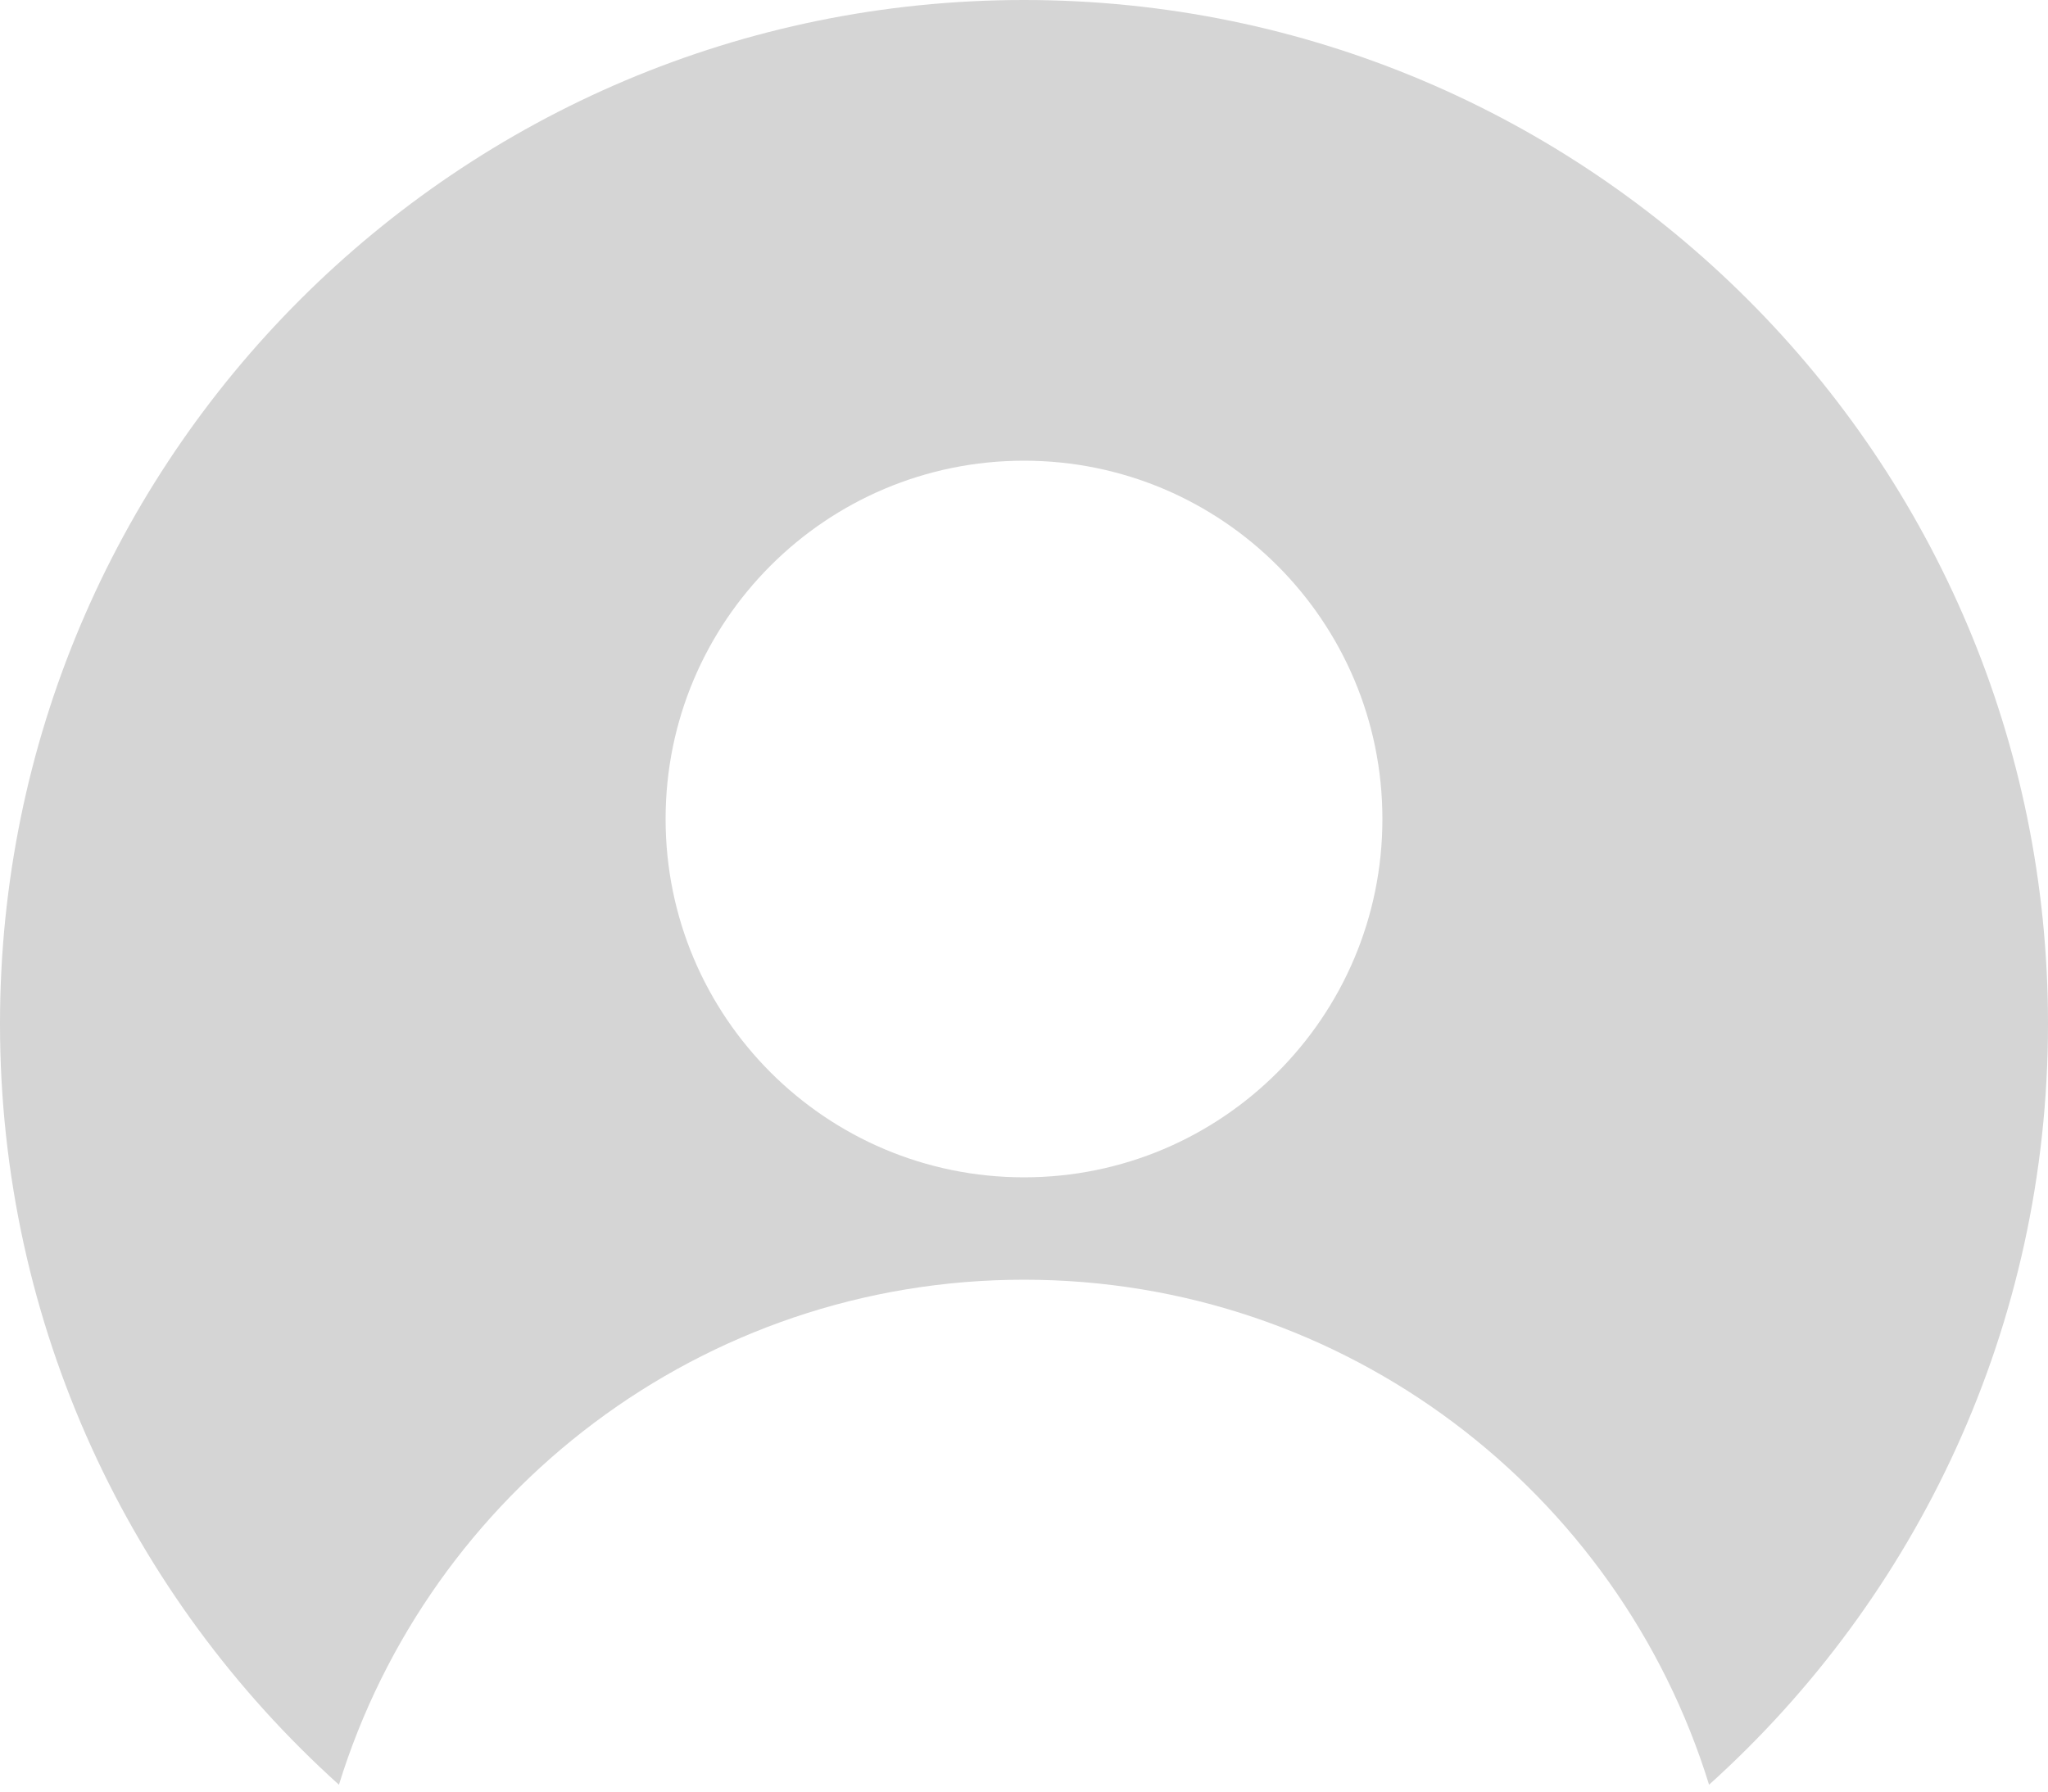 <svg width="40" height="35" viewBox="0 0 40 35" fill="none" xmlns="http://www.w3.org/2000/svg">
<path fill-rule="evenodd" clip-rule="evenodd" d="M0 20C0 8.954 8.954 0 20 0C31.046 0 40 8.954 40 20C40 25.901 37.444 31.205 33.38 34.866C31.616 29.152 26.293 25 20 25C13.707 25 8.384 29.152 6.62 34.866C2.556 31.205 0 25.901 0 20ZM27 16C27 19.866 23.866 23 20 23C16.134 23 13 19.866 13 16C13 12.134 16.134 9 20 9C23.866 9 27 12.134 27 16Z" fill="#D5D5D5"/>
</svg>
